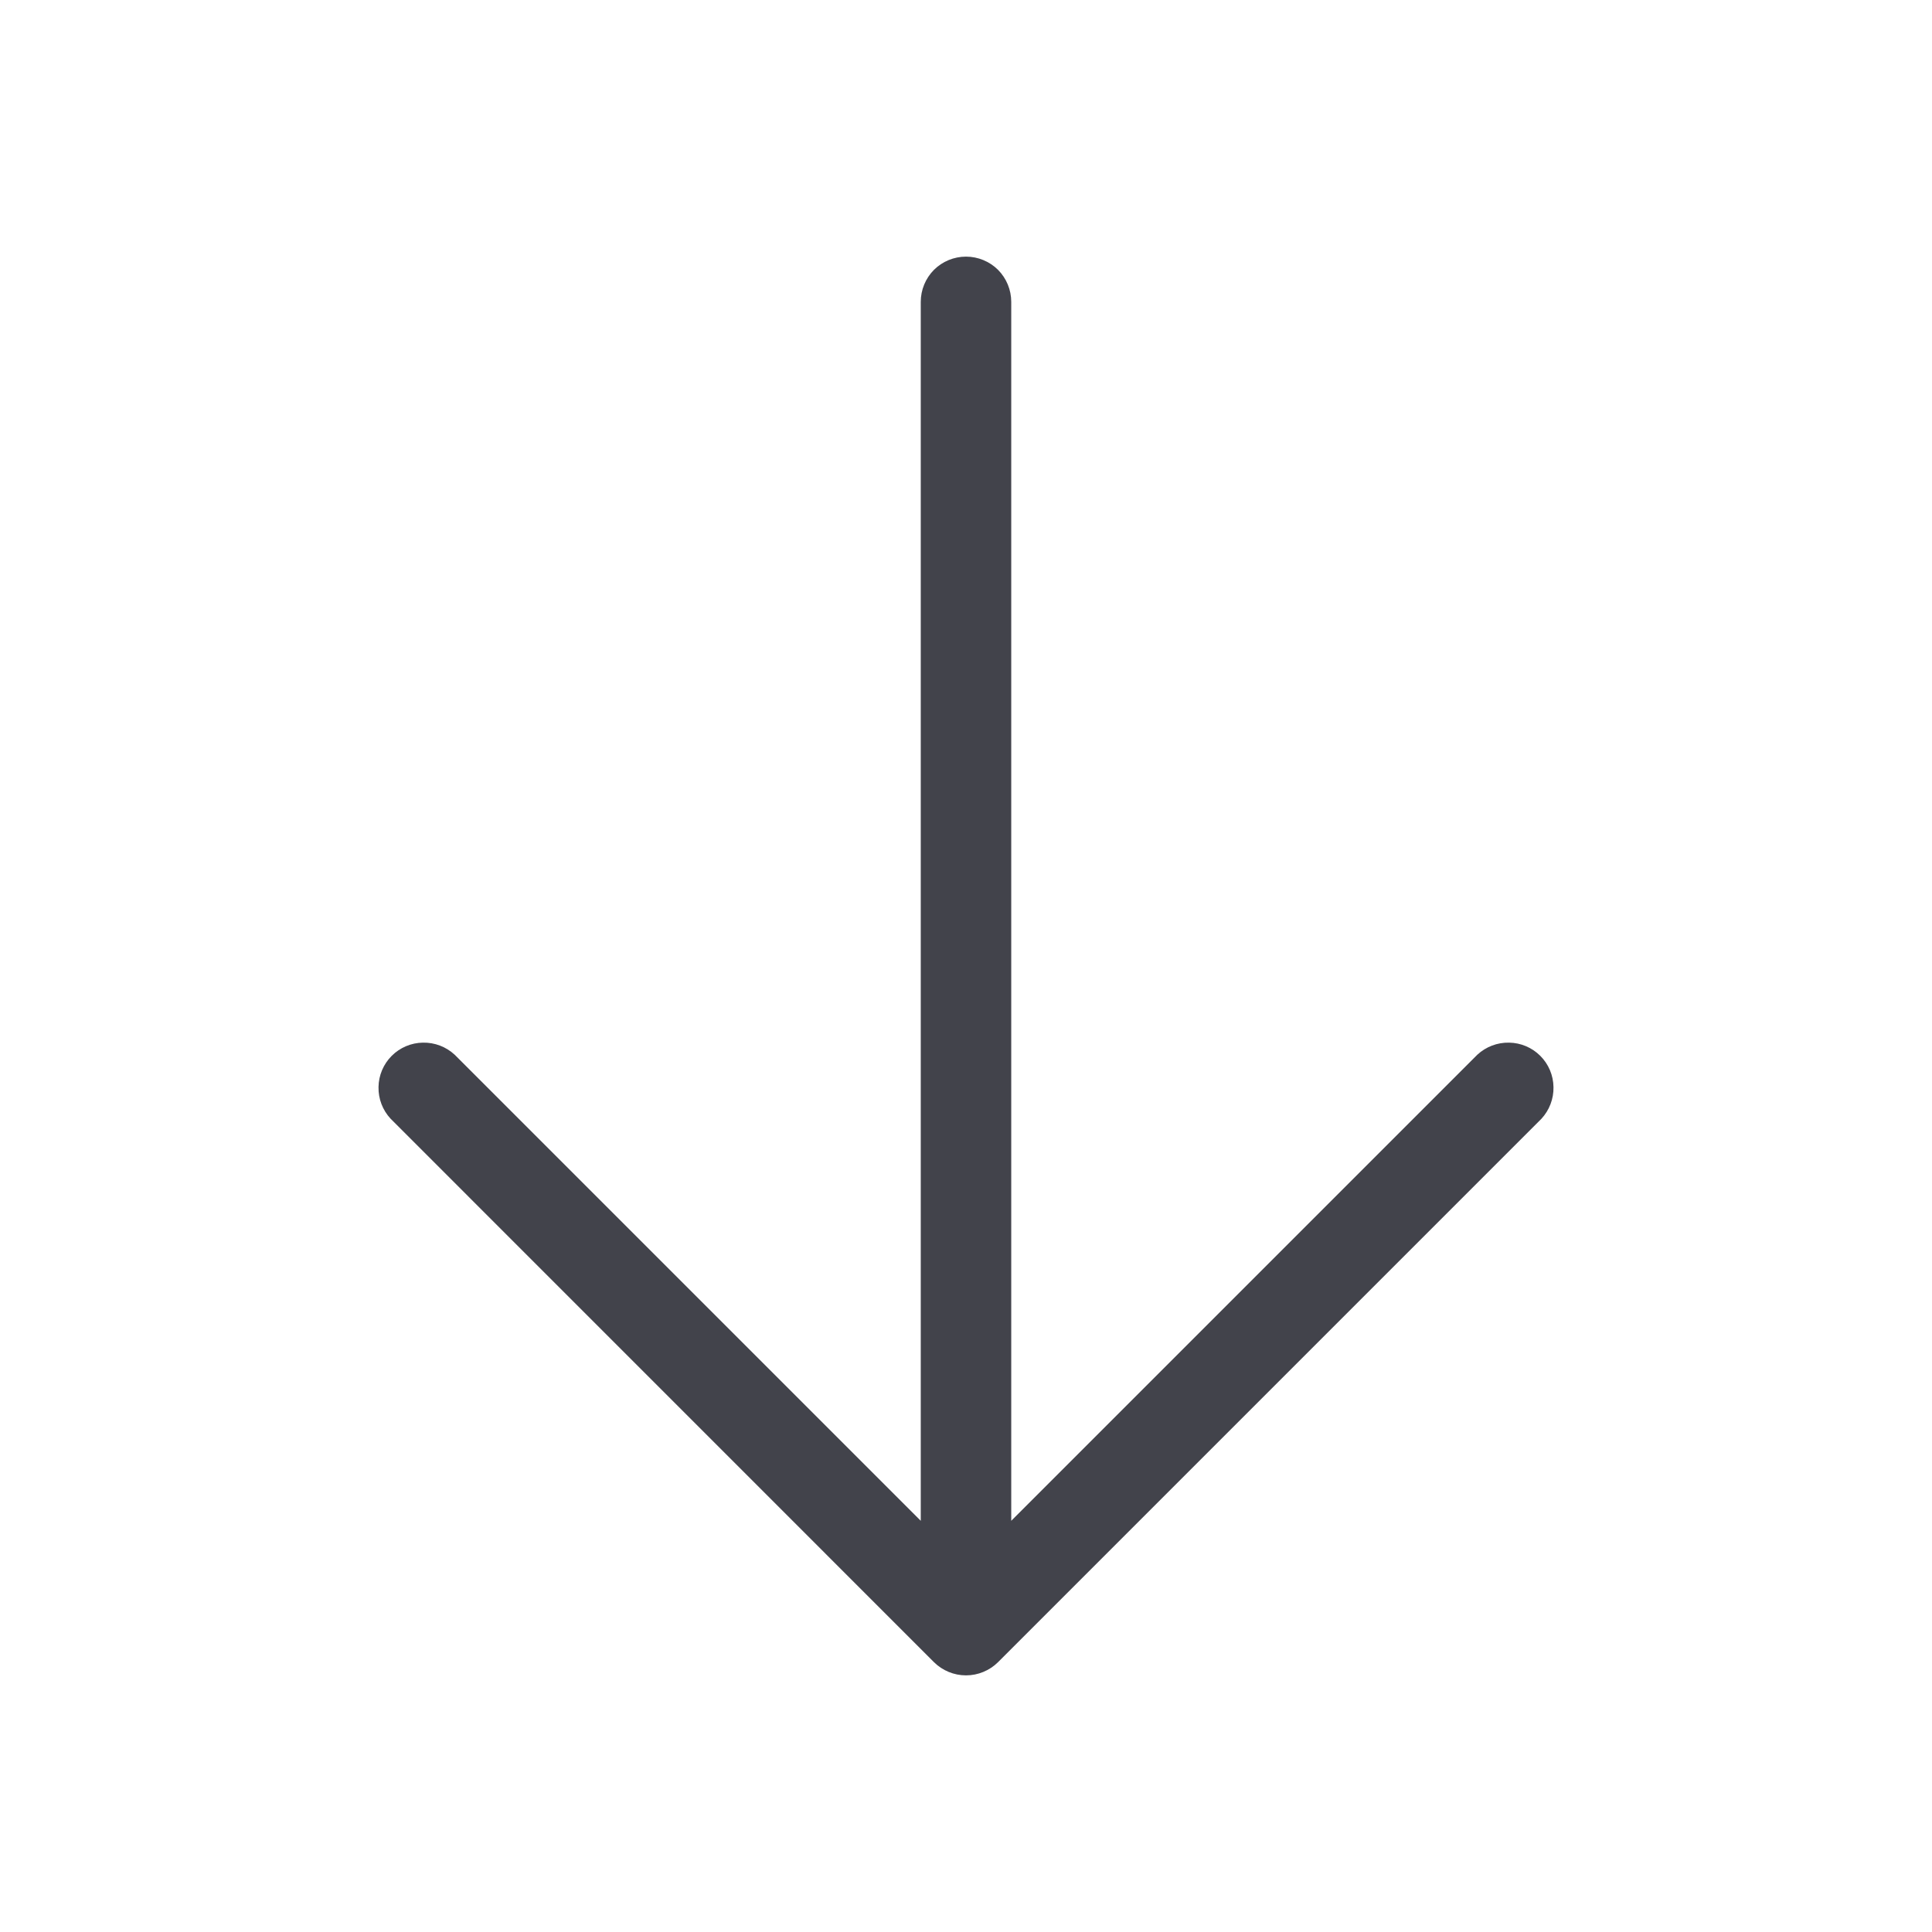 <svg width="24" height="24" viewBox="0 0 24 24" fill="none" xmlns="http://www.w3.org/2000/svg">
<path d="M19.148 13.898L12.398 20.648C12.292 20.753 12.149 20.812 12 20.812C11.851 20.812 11.708 20.753 11.602 20.648L4.853 13.898C4.753 13.791 4.699 13.65 4.702 13.504C4.704 13.358 4.763 13.219 4.866 13.116C4.969 13.013 5.108 12.954 5.254 12.952C5.4 12.949 5.541 13.003 5.648 13.102L11.438 18.892V3.75C11.438 3.601 11.497 3.458 11.602 3.352C11.708 3.247 11.851 3.188 12 3.188C12.149 3.188 12.292 3.247 12.398 3.352C12.503 3.458 12.562 3.601 12.562 3.75V18.892L18.352 13.102C18.459 13.003 18.6 12.949 18.746 12.952C18.892 12.954 19.031 13.013 19.134 13.116C19.237 13.219 19.296 13.358 19.298 13.504C19.301 13.65 19.247 13.791 19.148 13.898Z" fill="#42434B"/>
</svg>

